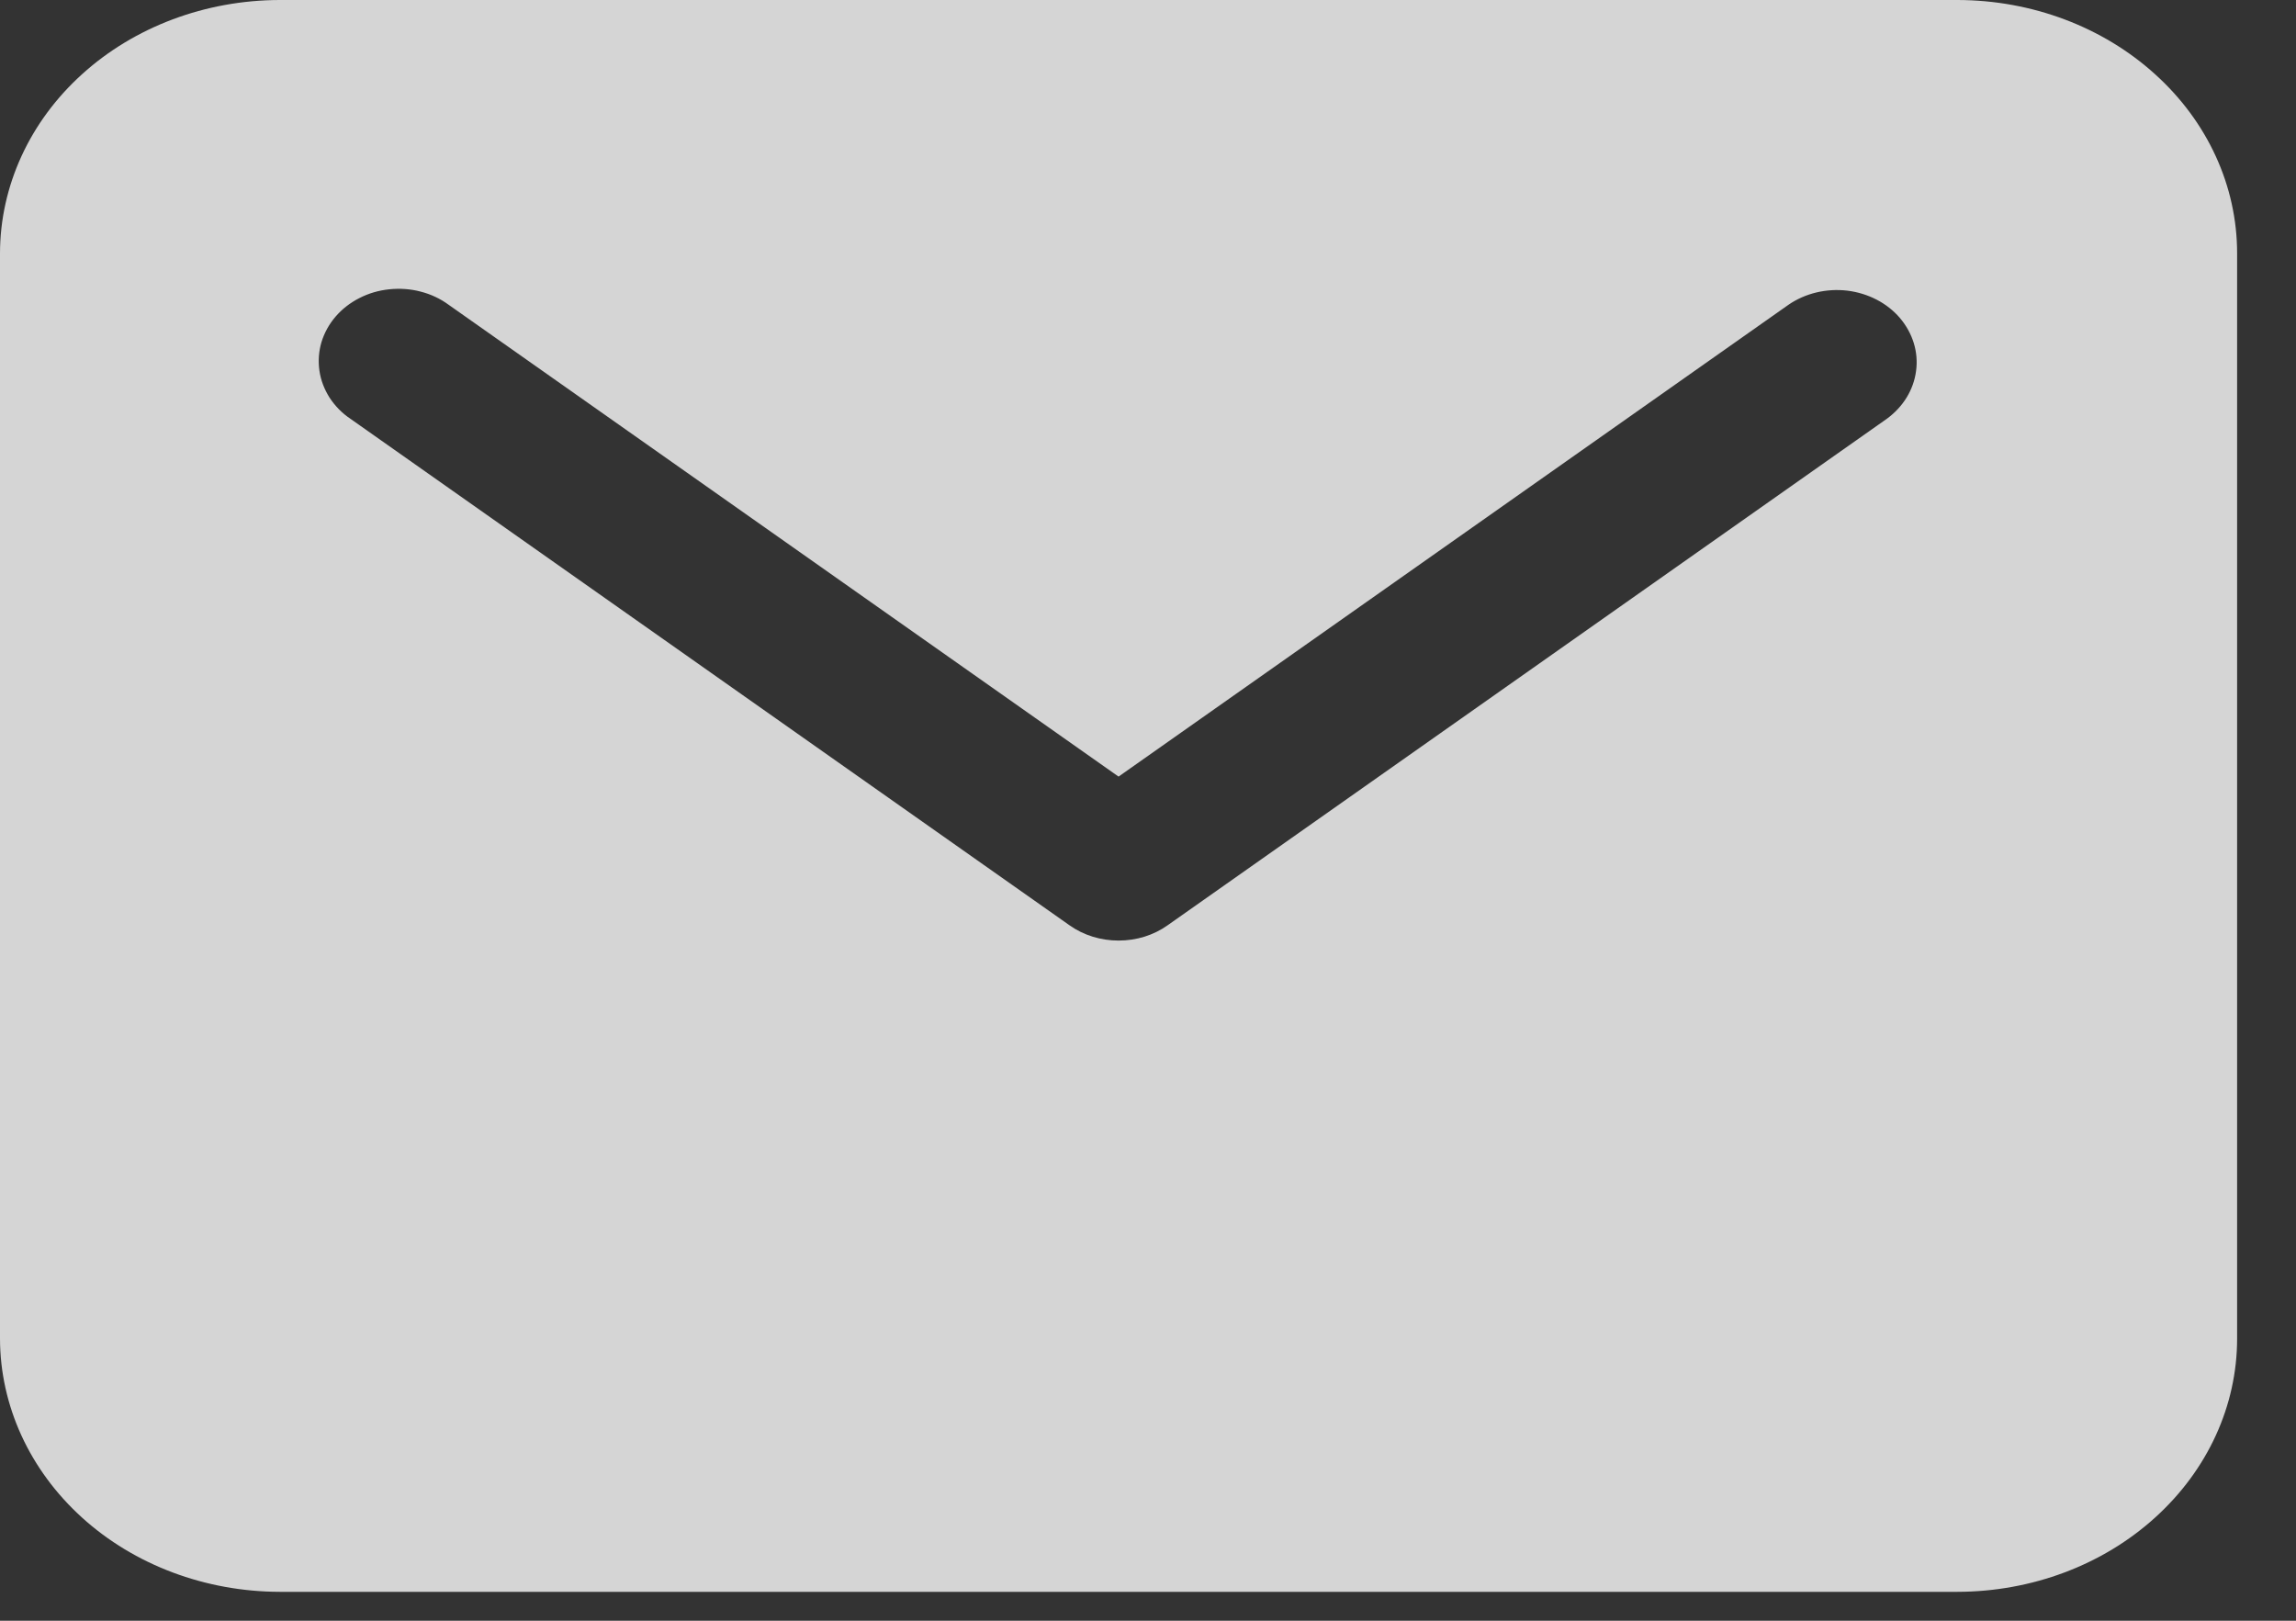 <svg width="17" height="12" viewBox="0 0 17 12" fill="none" xmlns="http://www.w3.org/2000/svg">
<rect x="0" y="0" width="17" height="12" fill="#333333" stroke="none"/>
<path d="M14.494 0H2.071C1.522 0.001 0.995 0.198 0.607 0.55C0.219 0.901 0.001 1.378 0 1.875V9.911C0.001 10.408 0.219 10.884 0.607 11.236C0.995 11.588 1.522 11.785 2.071 11.786H14.494C15.043 11.785 15.569 11.588 15.957 11.236C16.346 10.884 16.564 10.408 16.564 9.911V1.875C16.564 1.378 16.346 0.901 15.957 0.55C15.569 0.198 15.043 0.001 14.494 0ZM13.97 3.101L8.645 6.851C8.541 6.925 8.414 6.964 8.282 6.964C8.151 6.964 8.023 6.925 7.919 6.851L2.595 3.101C2.532 3.059 2.48 3.005 2.44 2.944C2.401 2.882 2.375 2.815 2.365 2.744C2.355 2.674 2.36 2.602 2.38 2.534C2.401 2.465 2.436 2.401 2.484 2.345C2.532 2.289 2.592 2.242 2.661 2.207C2.729 2.172 2.804 2.15 2.882 2.142C2.96 2.134 3.039 2.139 3.114 2.159C3.189 2.178 3.26 2.211 3.321 2.256L8.282 5.75L13.243 2.256C13.367 2.171 13.523 2.134 13.678 2.152C13.832 2.171 13.972 2.243 14.067 2.354C14.162 2.466 14.206 2.606 14.187 2.746C14.169 2.886 14.091 3.013 13.97 3.101Z" fill="#F5F5F5" fill-opacity="0.83"/>
</svg>
